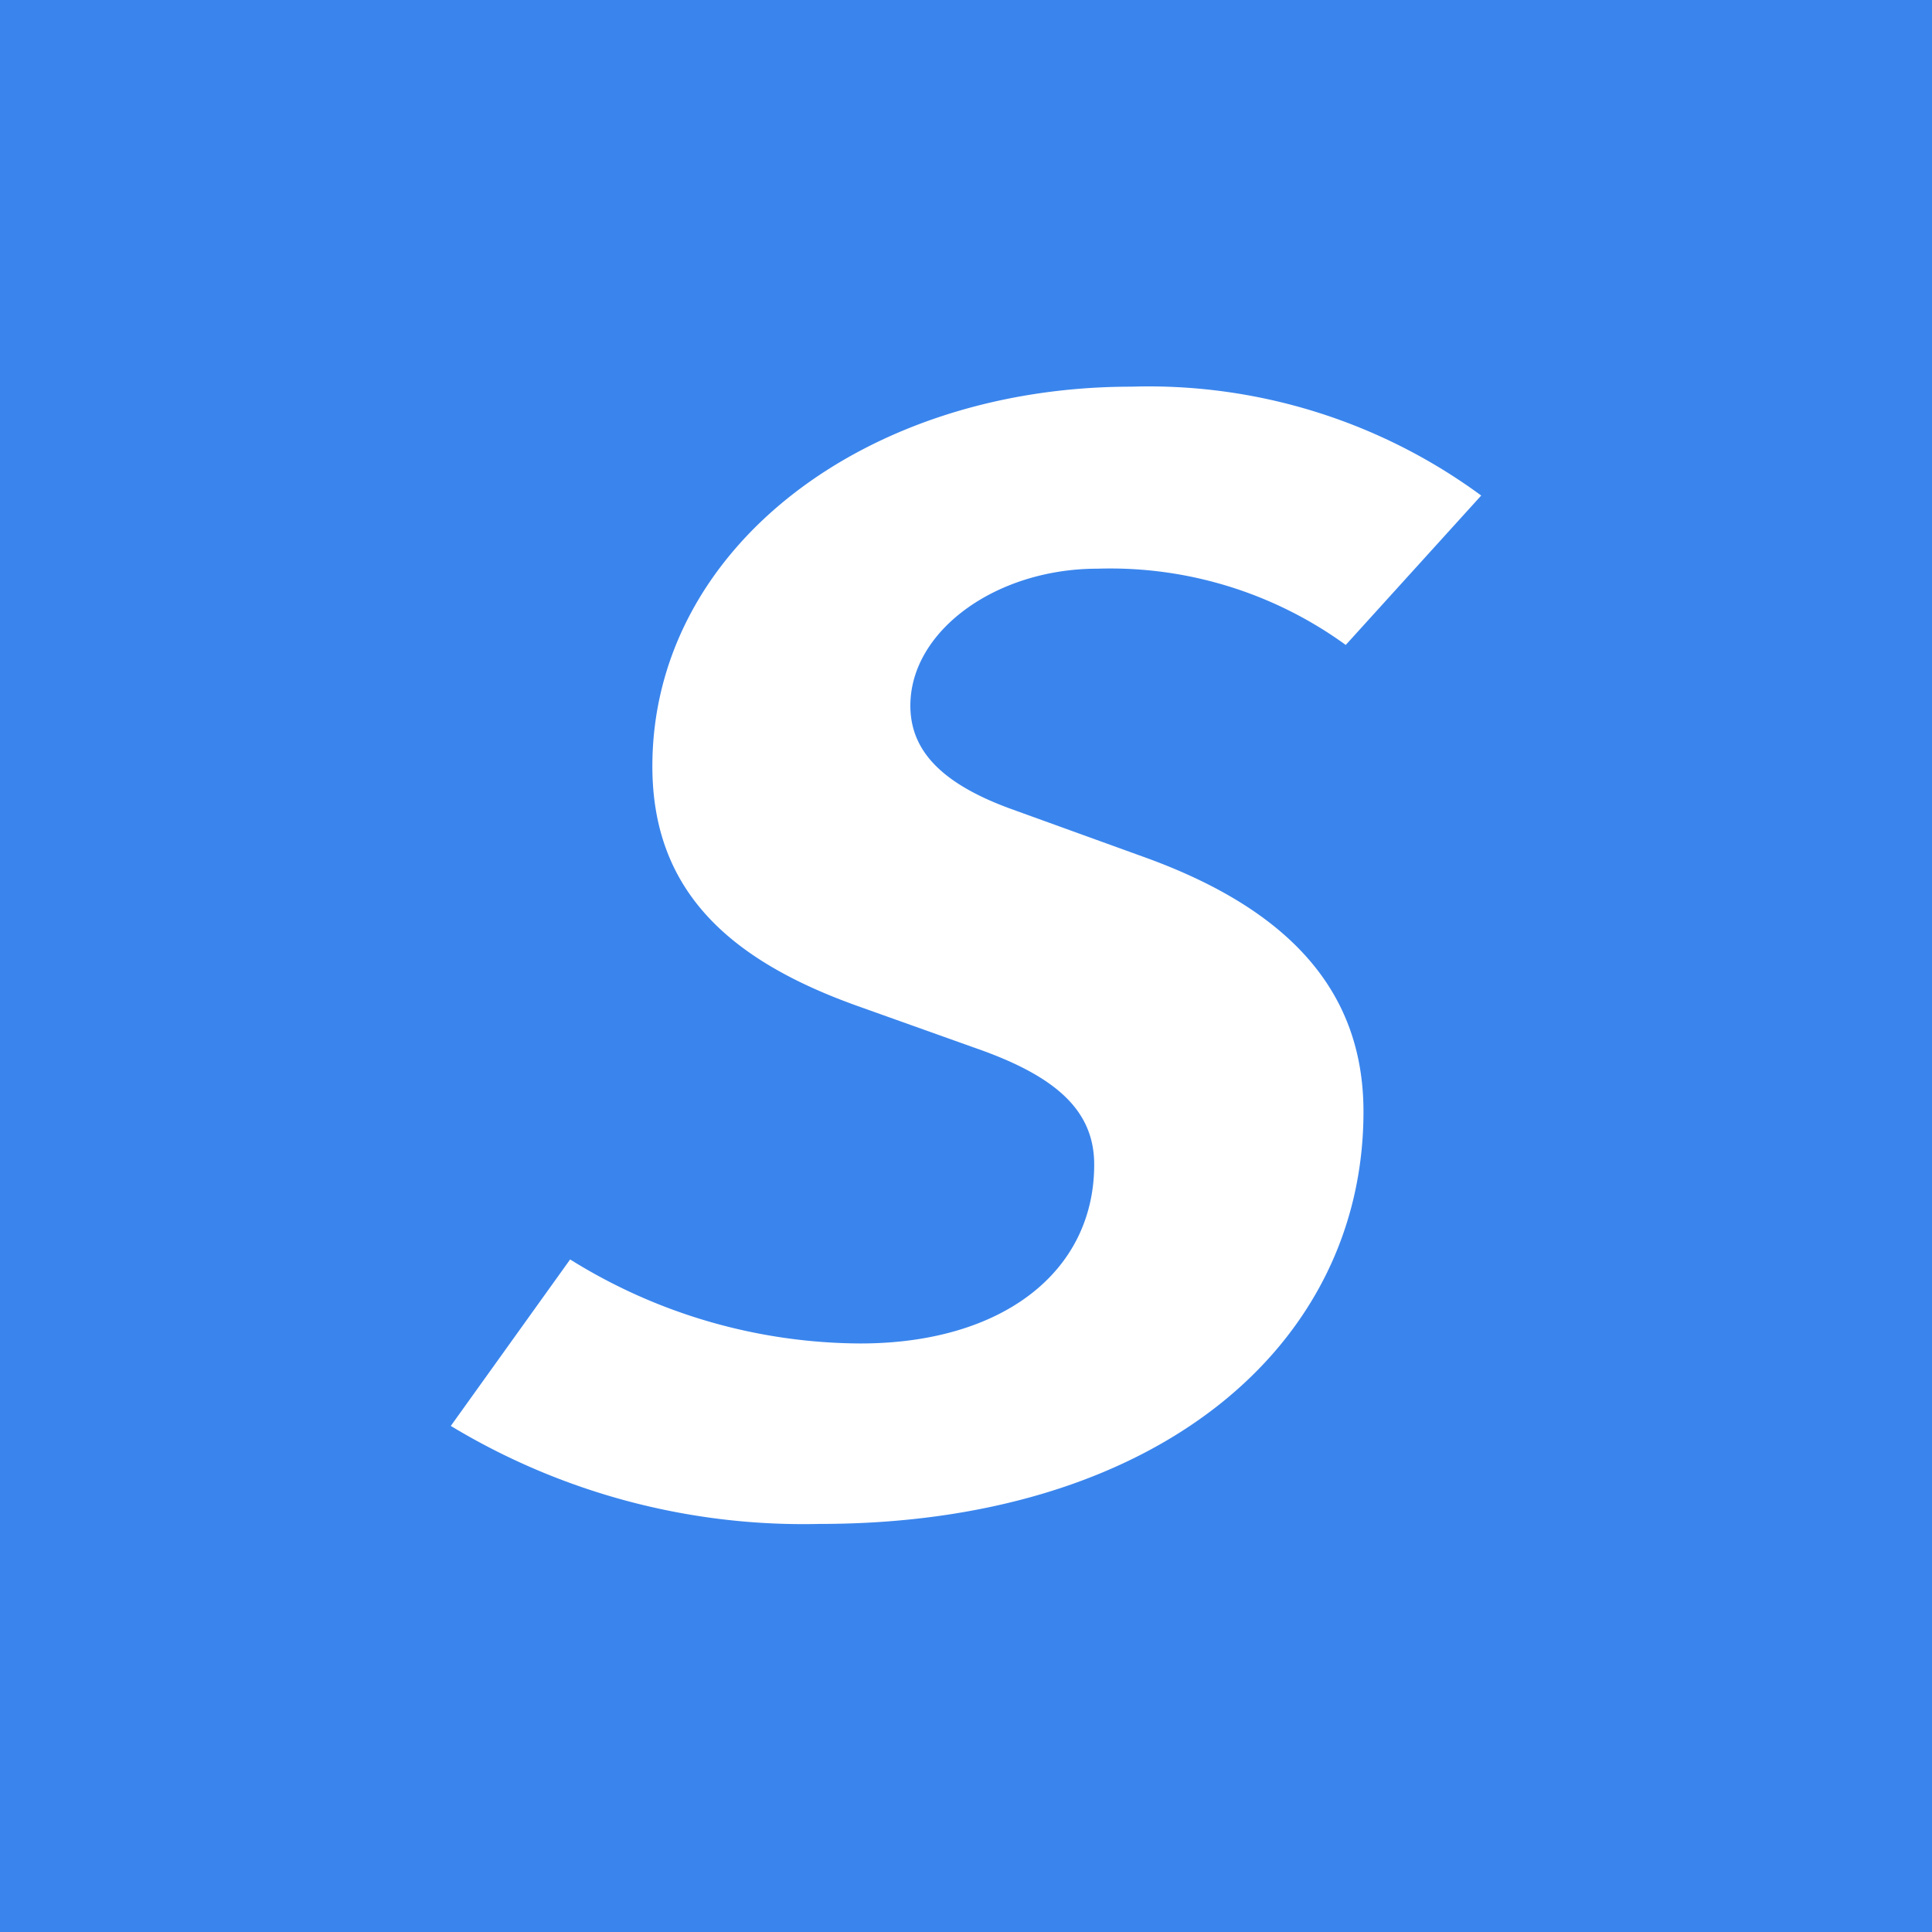 <svg viewBox="0 0 90 90" xmlns="http://www.w3.org/2000/svg"><g fill="none" fill-rule="evenodd"><path fill="#3A85ED" d="M0 0h90v90H0z"/><path d="M69 23.084a26.147 26.147 0 0 0-16.3-5.071c-12.395 0-22.31 7.536-22.31 17.684 0 5.87 3.68 9.061 9.54 11.16l5.483 1.956c3.756 1.304 5.559 2.9 5.559 5.437 0 5.001-4.282 8.334-10.892 8.334a25.716 25.716 0 0 1-13.521-3.914L21 66.425a31.762 31.762 0 0 0 17.202 4.565c15.624 0 25.314-8.26 25.314-19.204 0-5.726-3.605-9.494-10.29-11.886l-6.01-2.174c-3.455-1.231-4.808-2.827-4.808-4.856 0-3.478 3.982-6.378 8.714-6.378a18.664 18.664 0 0 1 11.568 3.552l6.31-6.96Z" fill="#FFF" fill-rule="nonzero"/></g></svg>